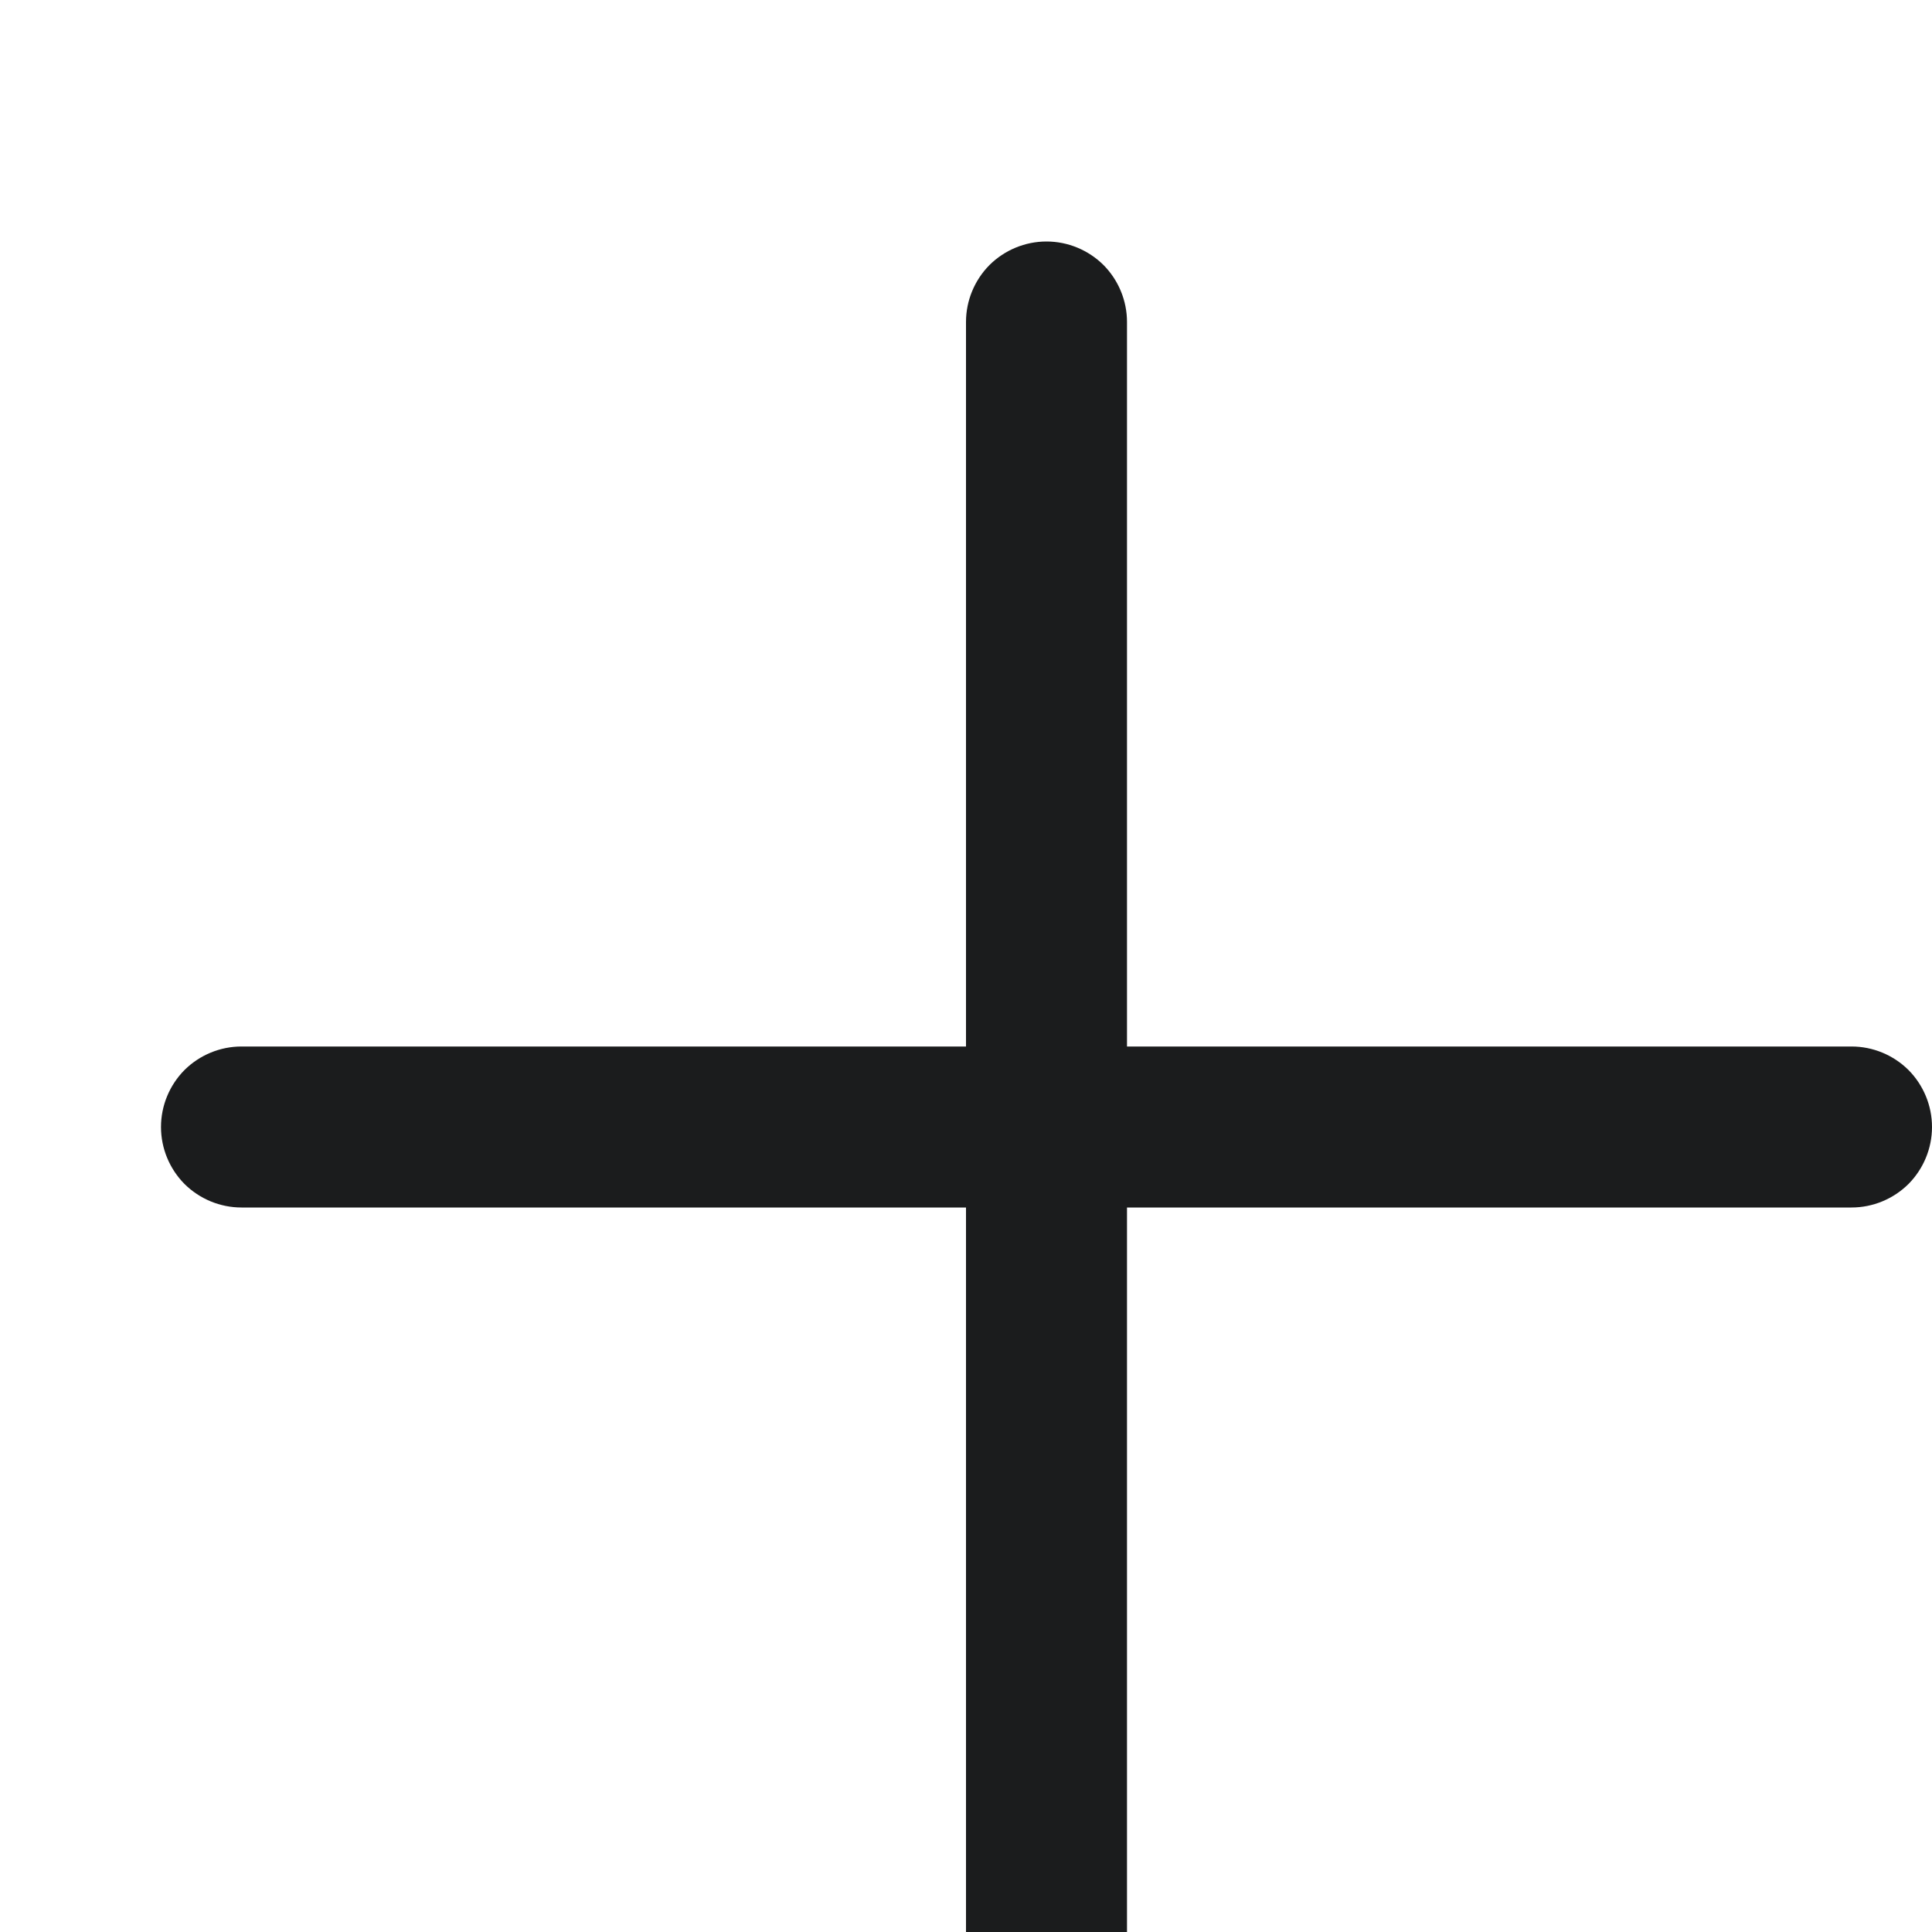 <svg width="12" height="12" viewBox="0 0 12 12" fill="none" xmlns="http://www.w3.org/2000/svg">
<g clip-path="url(#clip0)">
<path d="M11.5 6.5H7V2C7 1.867 6.947 1.74 6.854 1.646C6.76 1.553 6.633 1.5 6.5 1.5C6.367 1.5 6.24 1.553 6.146 1.646C6.053 1.74 6 1.867 6 2V6.5H1.5C1.367 6.5 1.24 6.553 1.146 6.646C1.053 6.74 1 6.867 1 7C1 7.133 1.053 7.26 1.146 7.354C1.24 7.447 1.367 7.5 1.5 7.5H6V12C6 12.133 6.053 12.26 6.146 12.354C6.24 12.447 6.367 12.5 6.5 12.5C6.633 12.5 6.76 12.447 6.854 12.354C6.947 12.26 7 12.133 7 12V7.5H11.5C11.633 7.5 11.76 7.447 11.854 7.354C11.947 7.26 12 7.133 12 7C12 6.867 11.947 6.74 11.854 6.646C11.76 6.553 11.633 6.5 11.5 6.5Z" fill="#1B1C1D"/>
</g>
<defs>
<clipPath id="clip0">
<rect width="12" height="12" fill="white" transform="translate(0 0.5)"/>
</clipPath>
</defs>
</svg>
